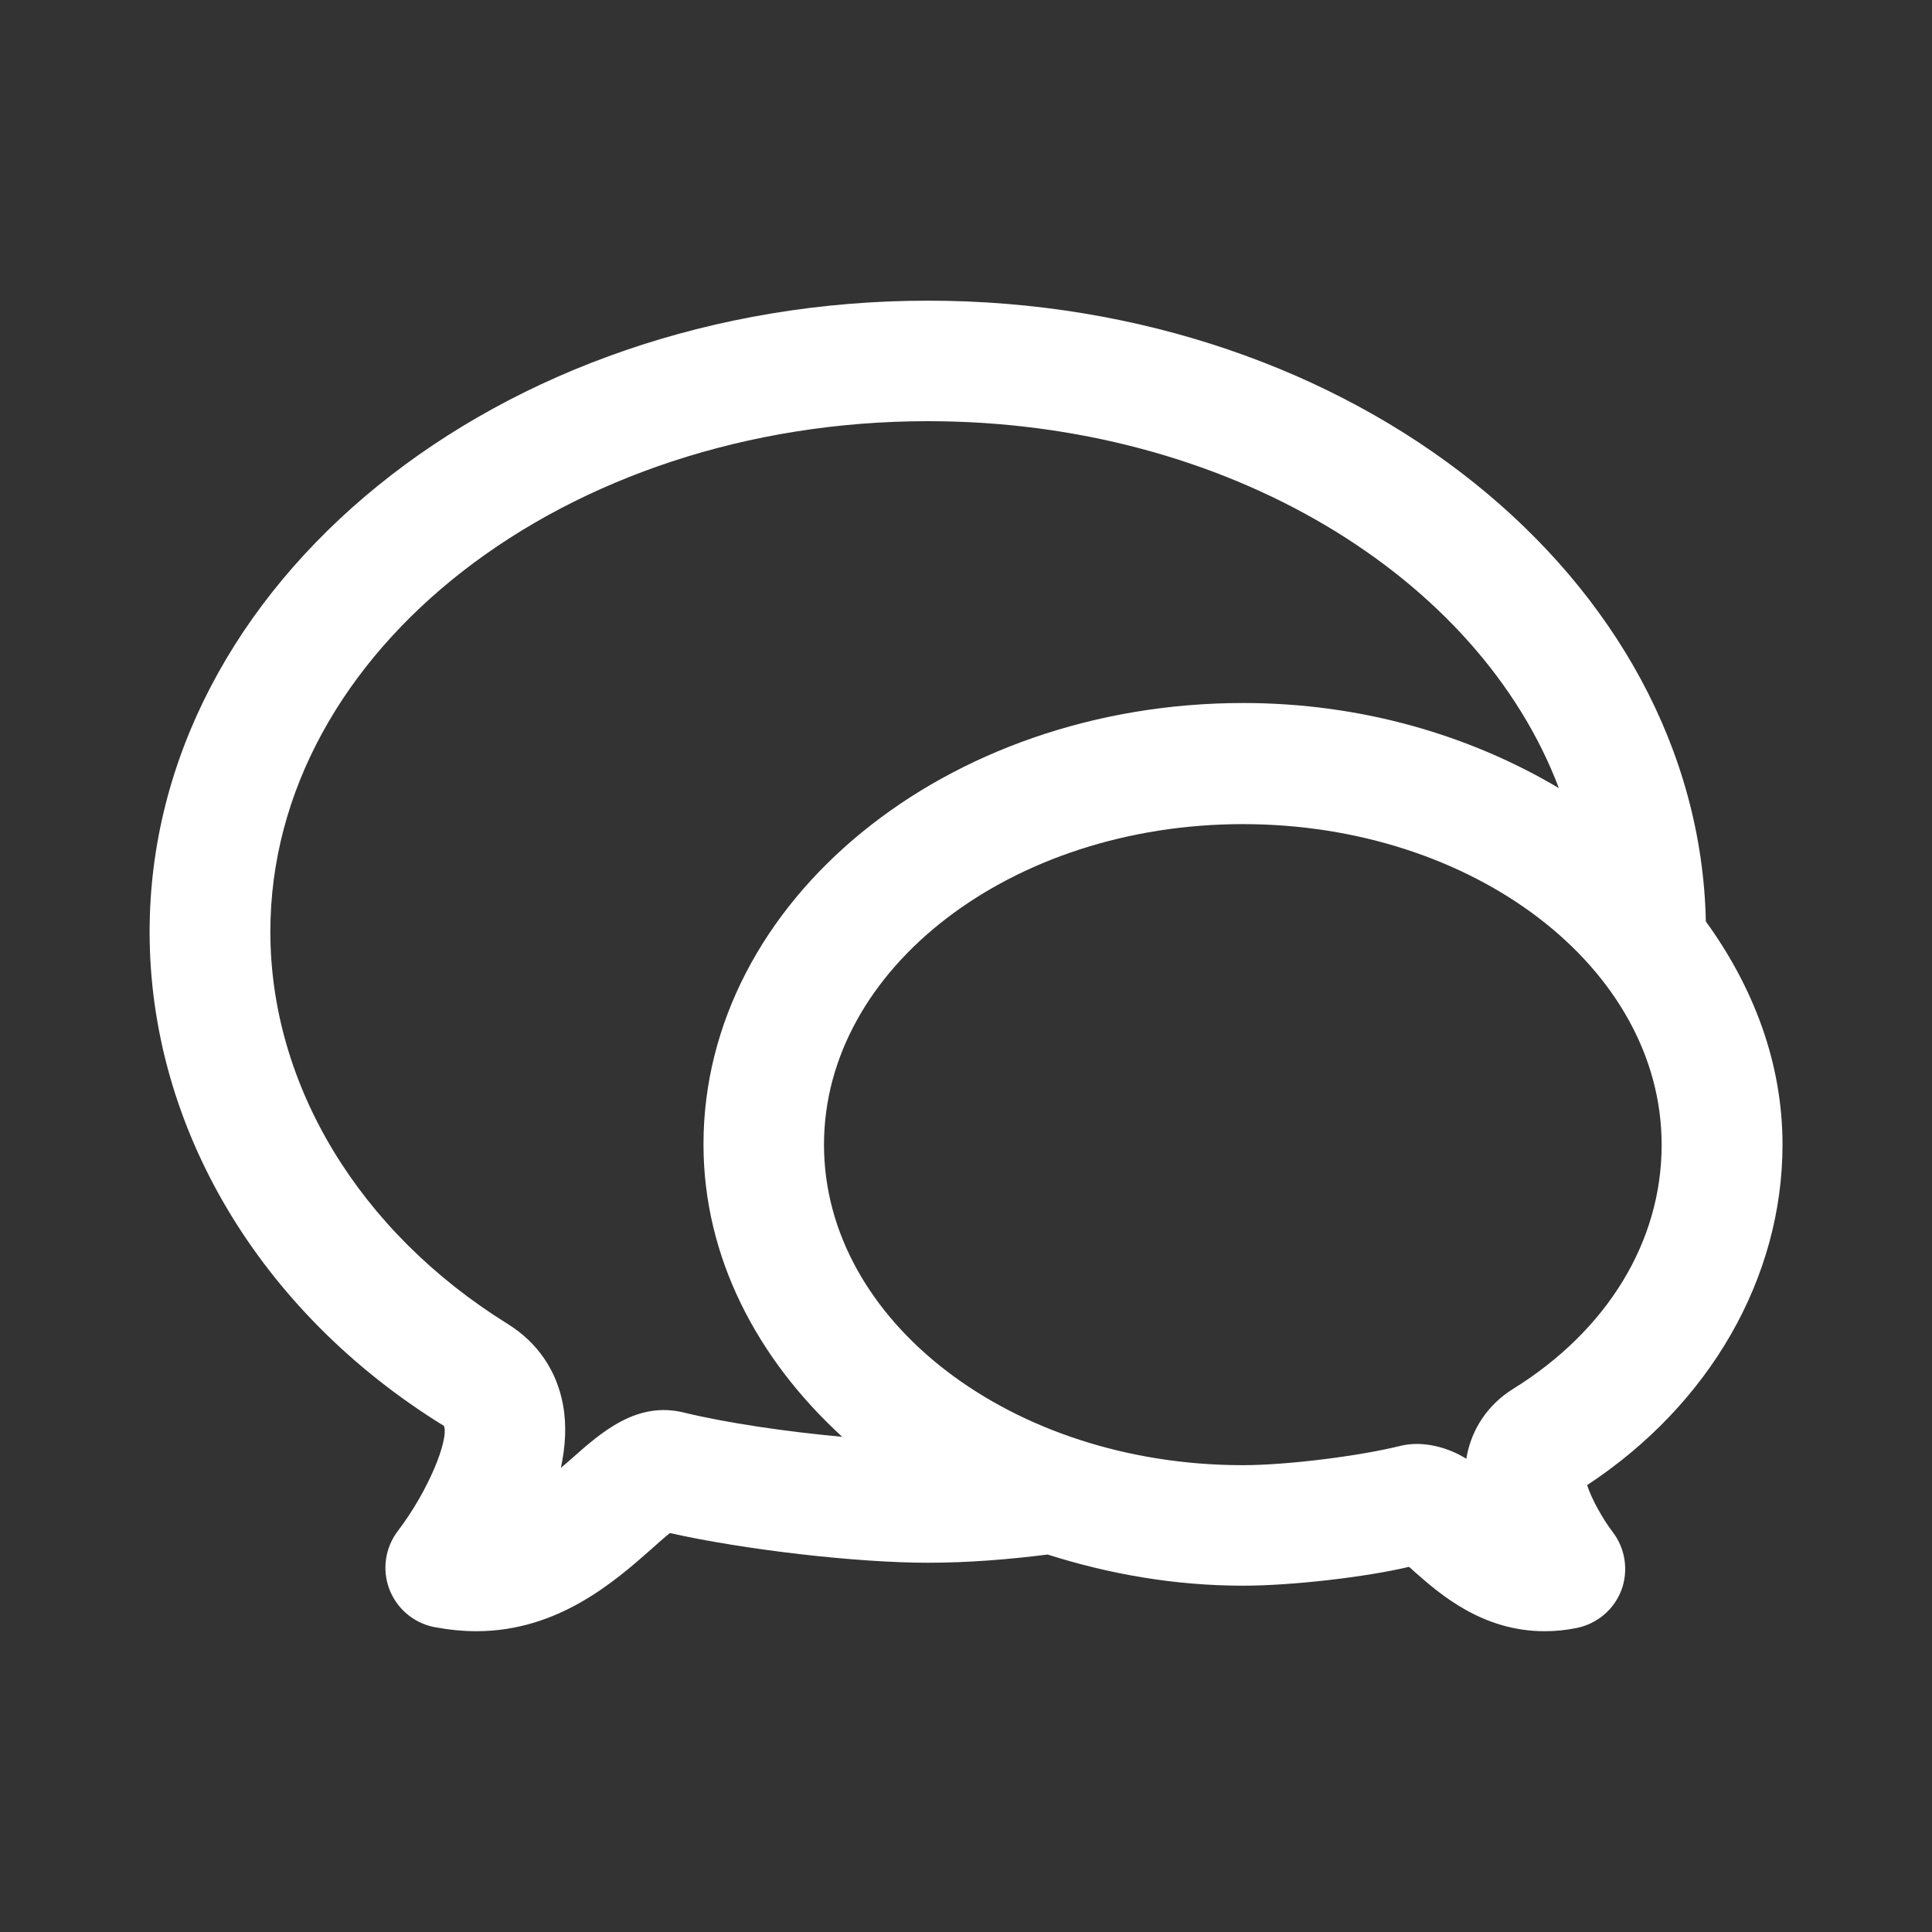<?xml version="1.0" encoding="iso-8859-1"?>
<!-- Generator: Adobe Illustrator 15.1.0, SVG Export Plug-In . SVG Version: 6.00 Build 0)  -->
<!DOCTYPE svg PUBLIC "-//W3C//DTD SVG 1.1//EN" "http://www.w3.org/Graphics/SVG/1.1/DTD/svg11.dtd">
<svg version="1.1" id="Layer_1" xmlns="http://www.w3.org/2000/svg" xmlns:xlink="http://www.w3.org/1999/xlink" x="0px" y="0px"
	 width="16px" height="16px" viewBox="0 0 16 16" style="enable-background:new 0 0 16 16;" xml:space="preserve">
<rect x="0" y="0" width="16" height="16" fill="#333333" stroke="none"/>
<path style="fill:#FFFFFF;" d="M14.762,9.479c0-0.677-0.241-1.304-0.635-1.848C14.068,4.788,11.203,2.49,7.685,2.49
	c-3.555,0-6.446,2.345-6.446,5.228c0,1.617,0.911,3.15,2.438,4.091c0.041,0.113-0.128,0.537-0.383,0.871
	c-0.104,0.137-0.131,0.318-0.07,0.48c0.061,0.16,0.199,0.279,0.368,0.314c0.123,0.023,0.241,0.035,0.353,0.035
	c0.678,0,1.147-0.414,1.445-0.676c0.05-0.045,0.111-0.1,0.158-0.137c0.619,0.139,1.546,0.246,2.137,0.246
	c0.333,0,0.665-0.027,0.991-0.068c0.504,0.16,1.047,0.258,1.618,0.258c0.409,0,1.021-0.072,1.375-0.156
	c0.015,0.012,0.029,0.025,0.046,0.041c0.209,0.184,0.56,0.492,1.077,0.492c0.085,0,0.174-0.008,0.267-0.027
	c0.169-0.035,0.309-0.154,0.369-0.314c0.06-0.162,0.032-0.344-0.072-0.48c-0.082-0.107-0.179-0.281-0.212-0.389
	C14.159,11.631,14.762,10.584,14.762,9.479z M5.667,11.699c-0.391-0.098-0.683,0.158-0.938,0.385
	c-0.028,0.025-0.057,0.049-0.084,0.072c0.037-0.172,0.049-0.35,0.018-0.52c-0.052-0.285-0.211-0.518-0.459-0.672
	c-1.23-0.764-1.965-1.978-1.965-3.248c0-2.331,2.443-4.228,5.446-4.228c2.472,0,4.561,1.285,5.225,3.039
	c-0.737-0.438-1.636-0.705-2.615-0.705c-2.464,0-4.469,1.64-4.469,3.655c0,0.932,0.442,1.775,1.149,2.422
	C6.512,11.857,6.013,11.783,5.667,11.699z M12.528,11.504c-0.203,0.127-0.339,0.326-0.382,0.561
	c-0.001,0.006-0.002,0.012-0.003,0.016c-0.141-0.09-0.354-0.154-0.545-0.107c-0.347,0.086-0.944,0.16-1.305,0.16
	c-1.913,0-3.469-1.191-3.469-2.654c0-1.464,1.556-2.655,3.469-2.655c1.912,0,3.468,1.19,3.468,2.655
	C13.762,10.279,13.313,11.018,12.528,11.504z"/>
</svg>

